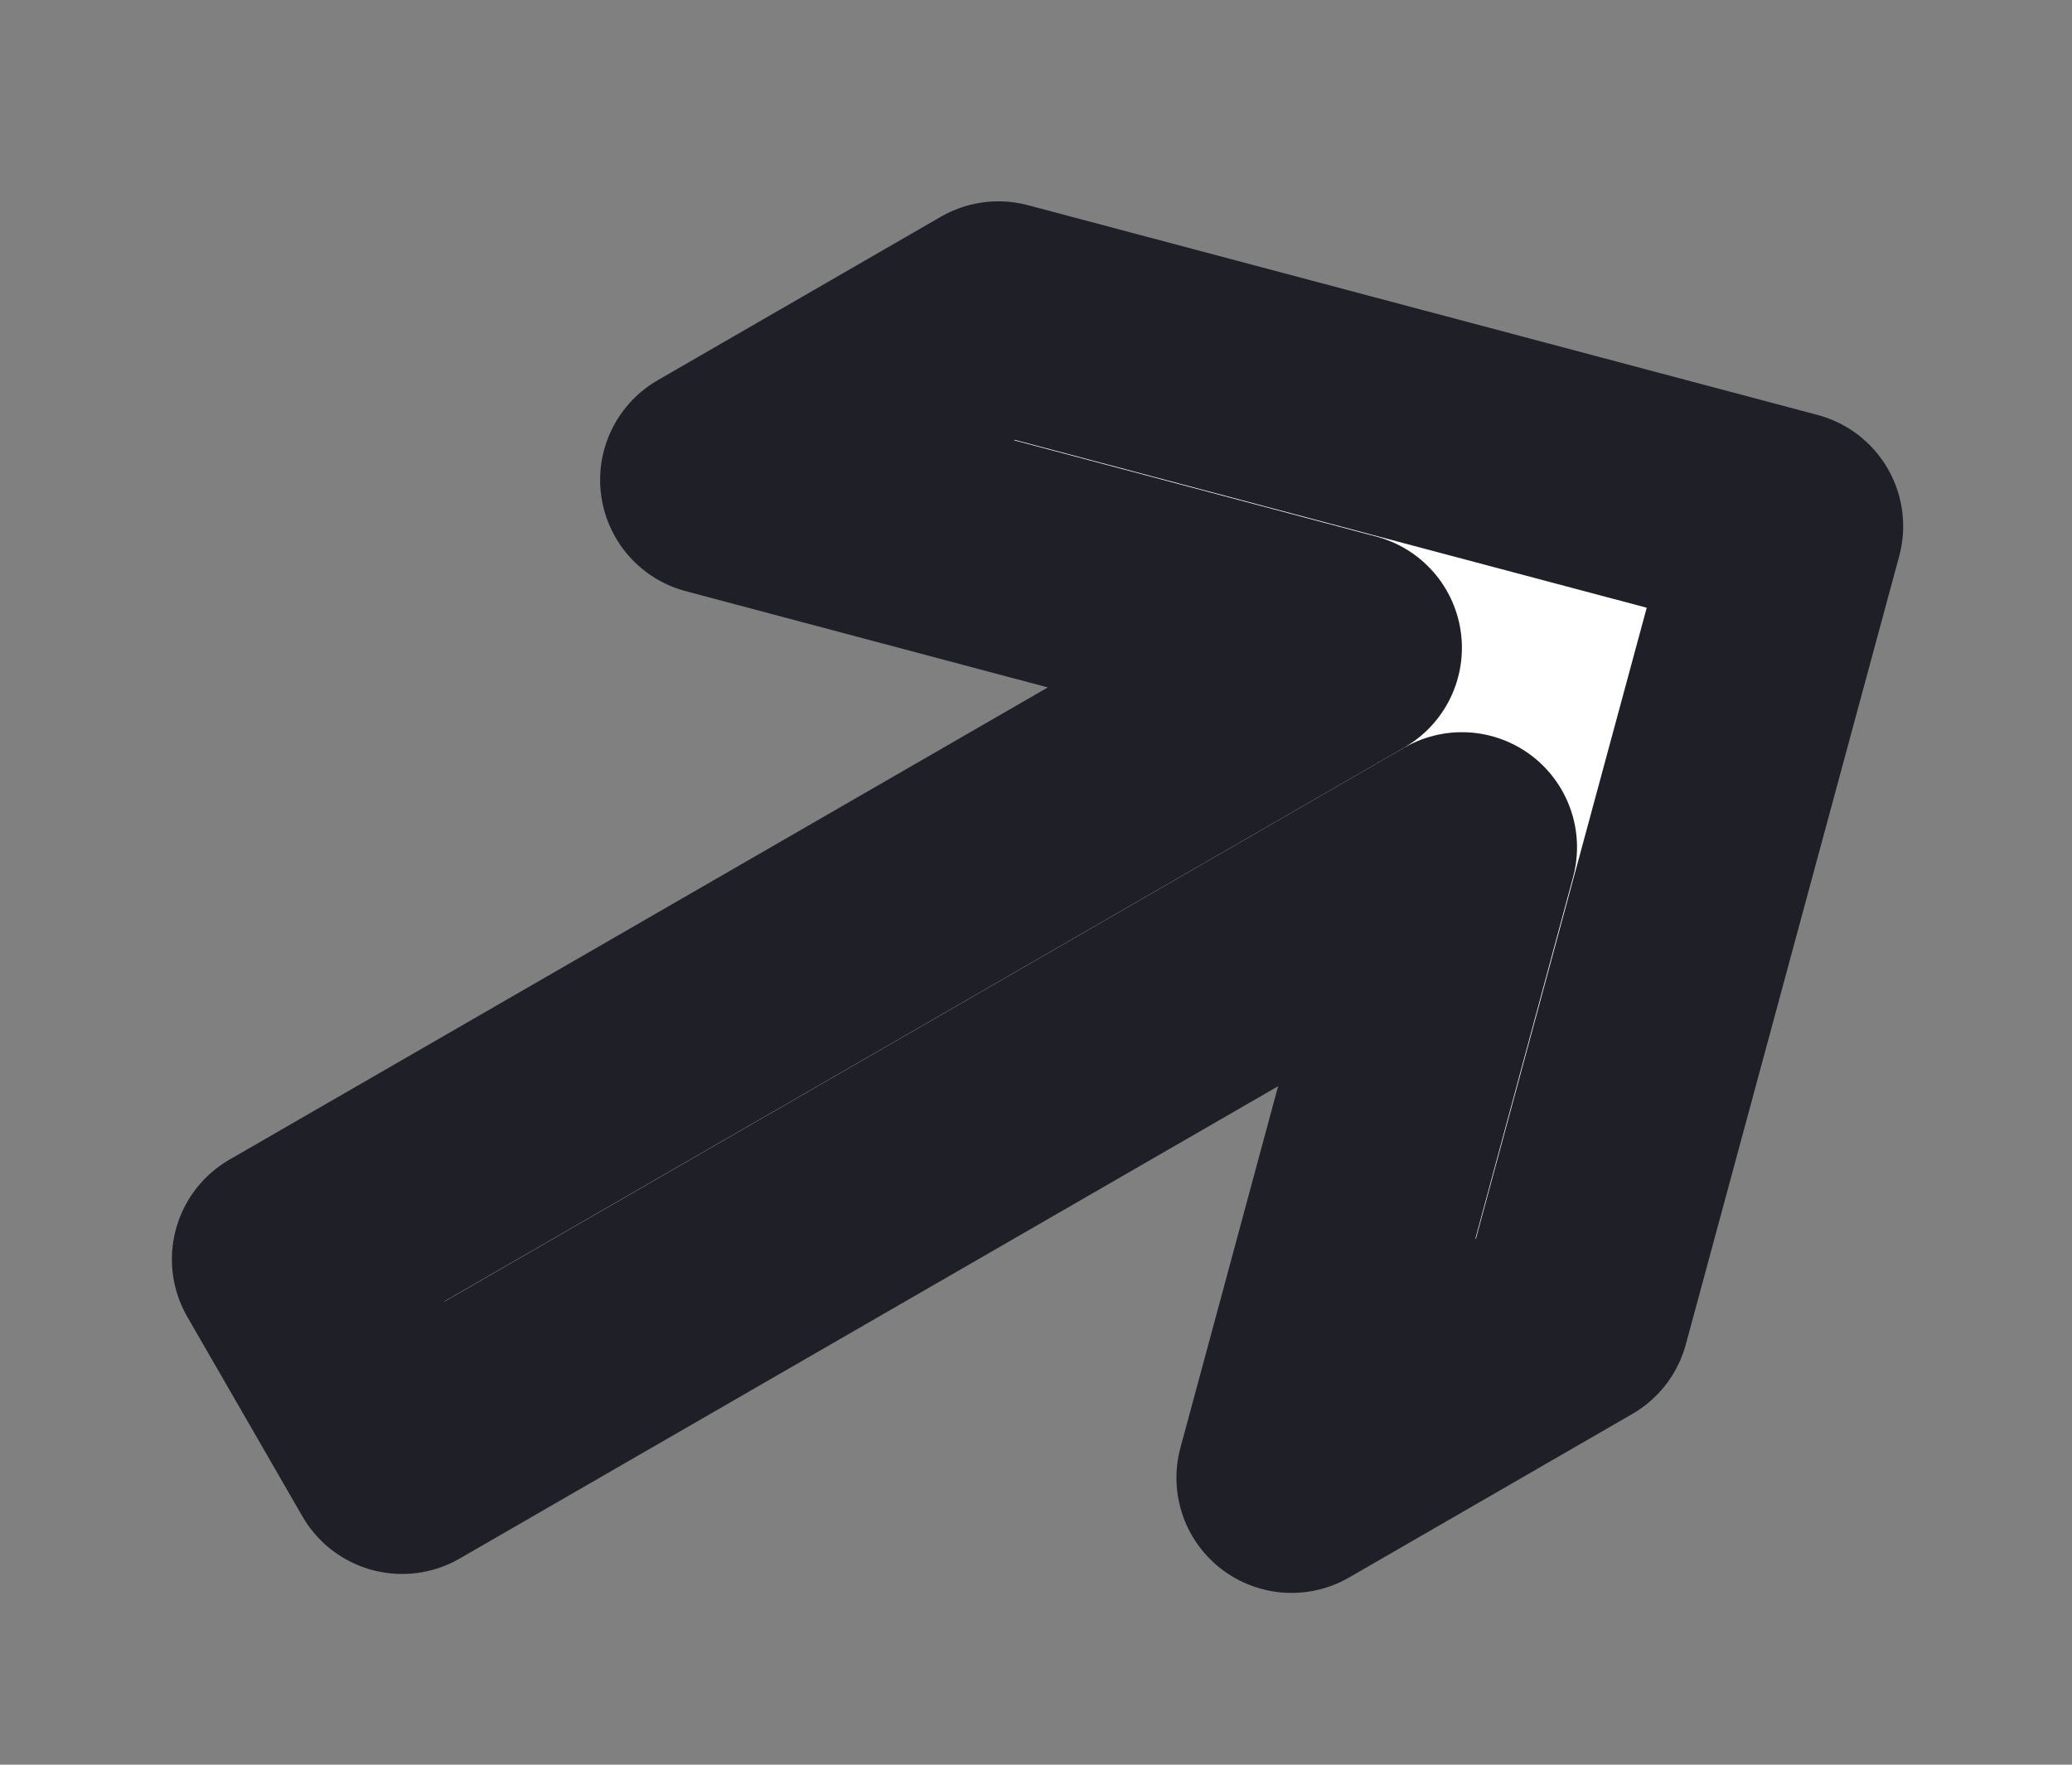 <svg xmlns="http://www.w3.org/2000/svg" width="27" height="23" viewBox="0 0 27 23">
  <rect x="0" y="0" width="27" height="23" fill="#808080" stroke="none"/>
<defs>
    <style>
      .cls-1 {
        fill: #fff;
        stroke: #1f1f28;
        stroke-linejoin: round;
        stroke-width: 3px;
        fill-rule: evenodd;
      }
    </style>
  </defs>
  <path id="Фигура_25" data-name="Фигура 25" class="cls-1" d="M1273.74,458.514l13.81-7.971-2.22,8.218,3.69-2.131,2.78-10.272-10.29-2.734-3.69,2.131,8.23,2.188-13.81,7.97Z" transform="translate(-1268.5 -439.5)"/>
</svg>
